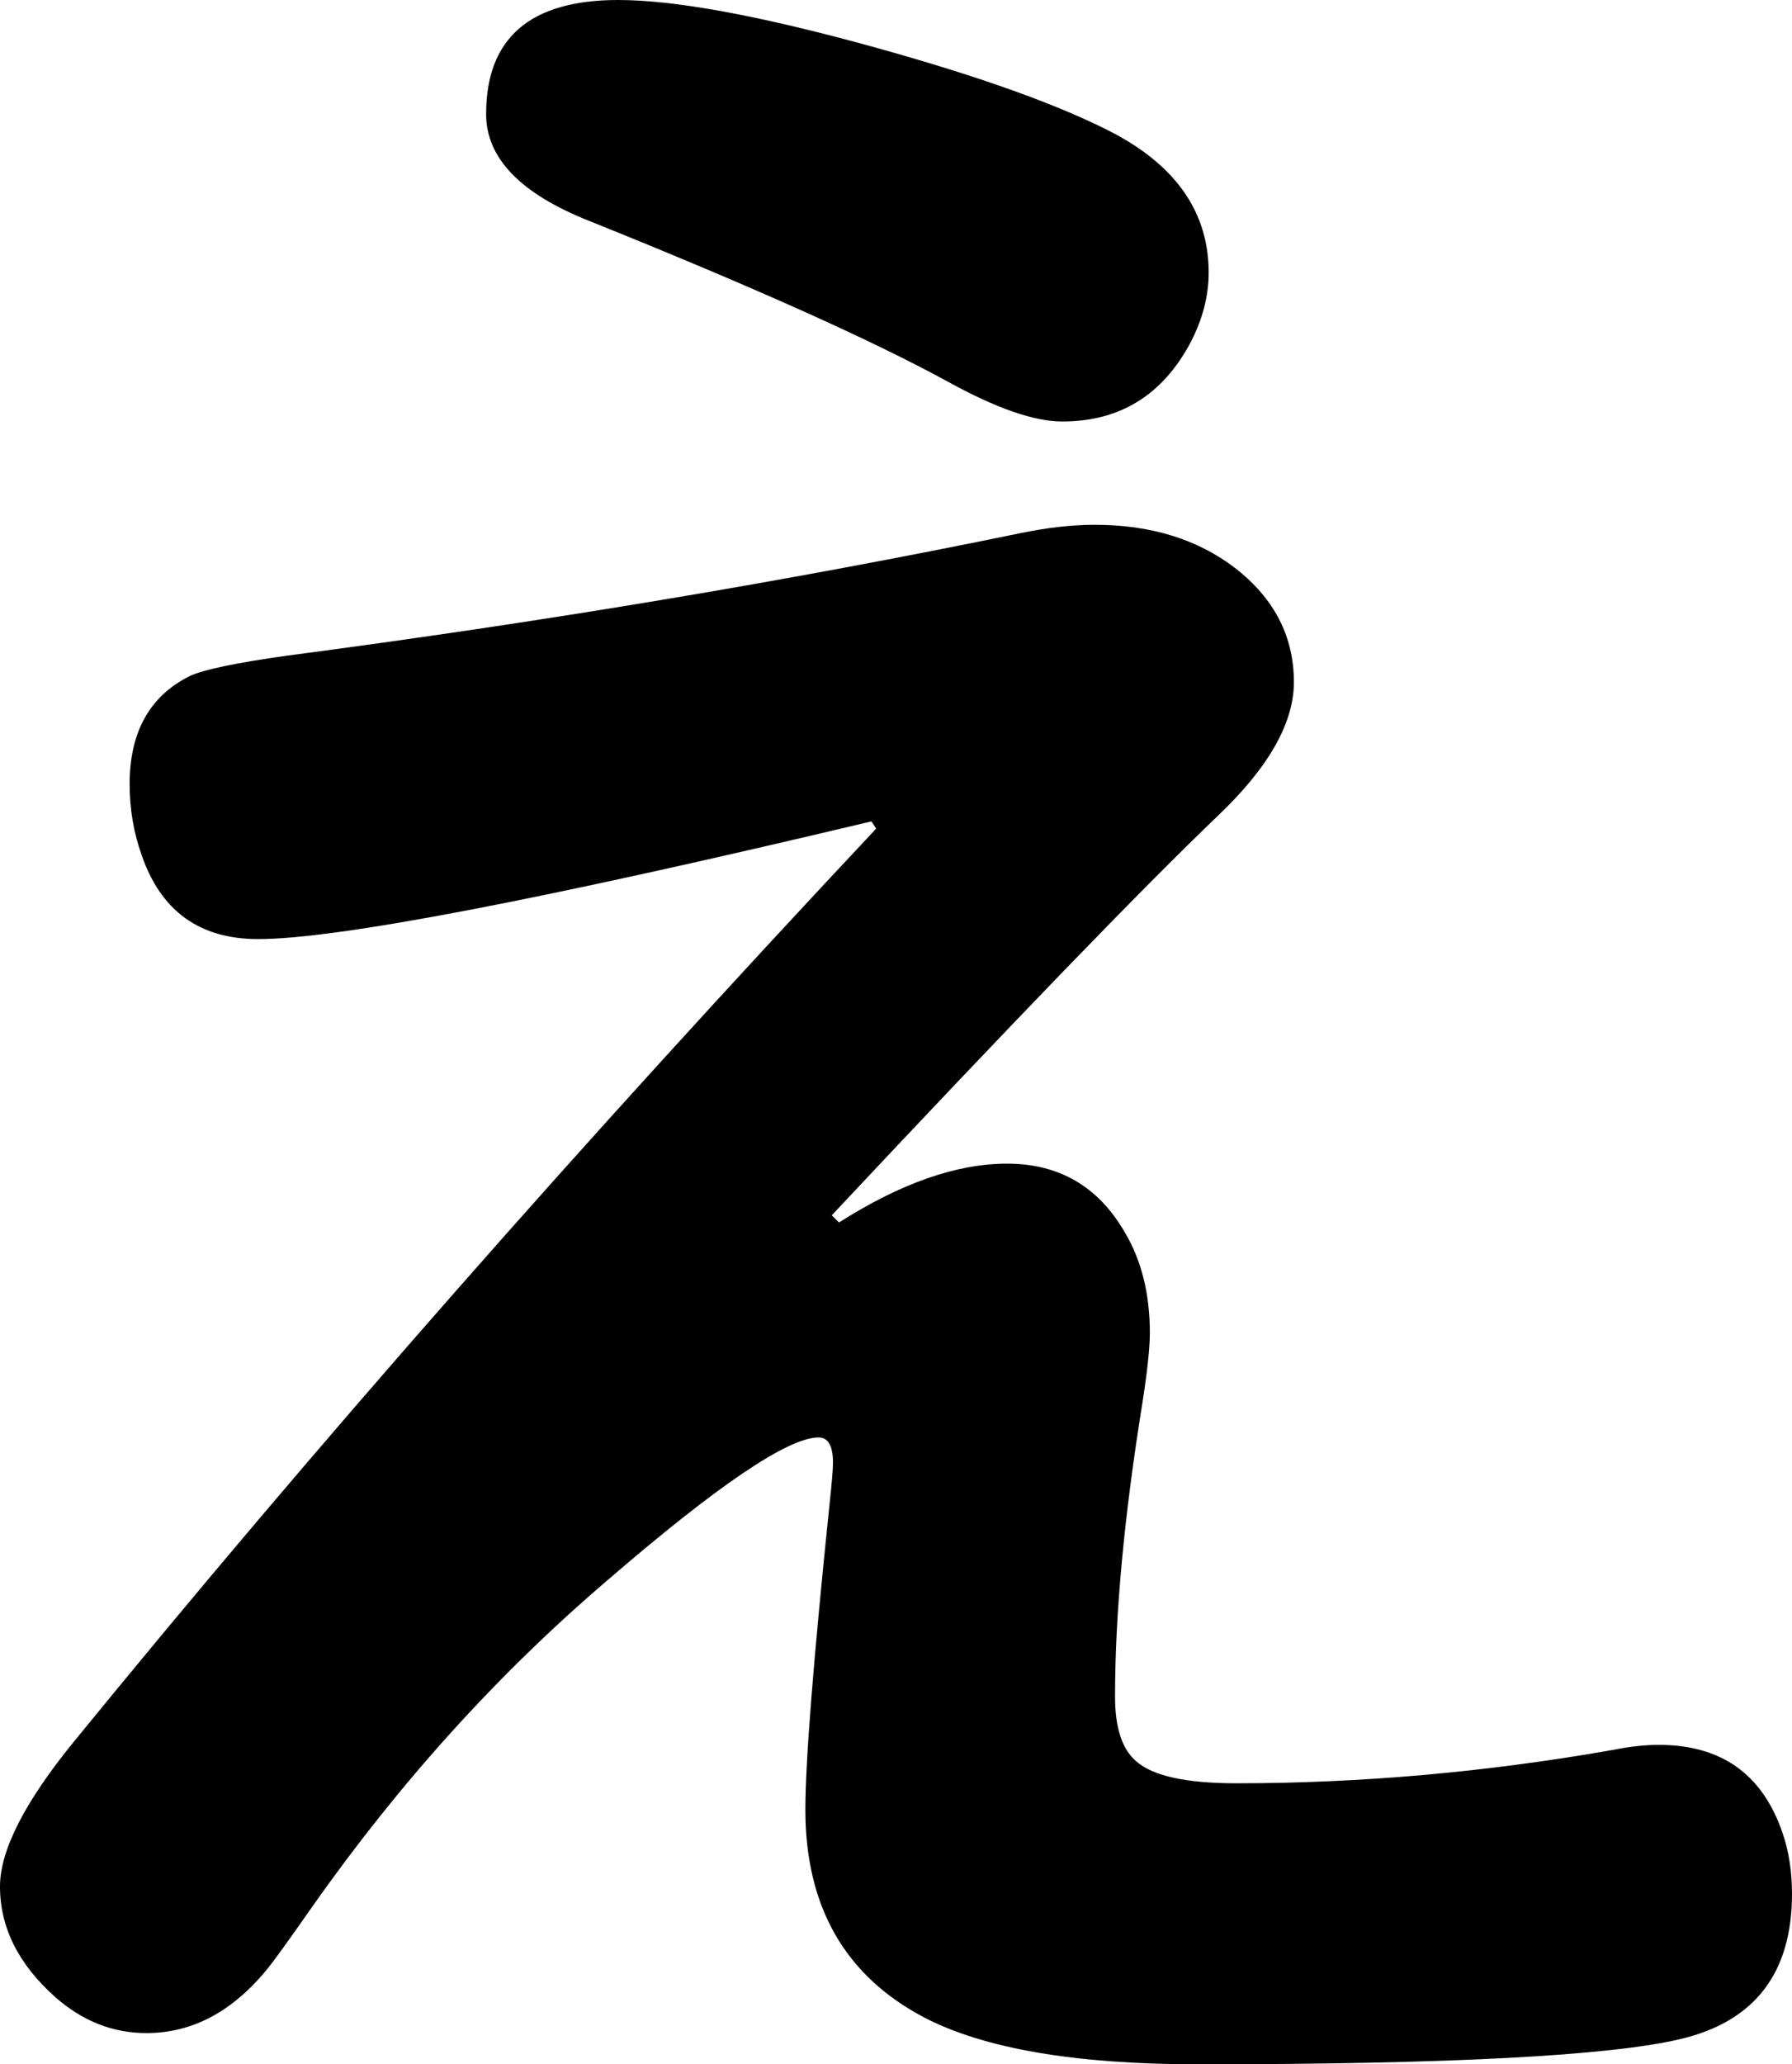 <svg xmlns="http://www.w3.org/2000/svg" viewBox="-10 0 1493 1719" width="1493" height="1719"><path d="M505 0q69 0 205 37 139 38 208 74 79 42 79 116 0 29-15 58-35 66-107 66-35 0-95-33-95-52-299-134-86-34-86-89 0-95 110-95Zm211 684q-412 98-511 98-73 0-97-70-10-28-10-59 0-65 50-90 17-8 81-17 320-42 611-102 34-7 62-7 70 0 117 36 49 38 49 95 0 51-63 111-96 92-322 333l6 6q77-49 140-49 65 0 98 57 21 35 21 84 0 18-6 57-23 142-23 246 0 39 18 54 21 18 83 18 156 0 315-28 20-4 37-4 78 0 103 73 8 23 8 51 0 99-93 121-89 21-402 21-153 0-228-39-99-52-99-173 0-60 20-253 3-28 3-36 0-21-12-21-38 0-176 119-137 117-246 272-28 40-36 50-44 55-102 55-42 0-76-30-46-41-46-92 0-45 61-120 301-369 669-761z" style="fill:currentColor"/></svg>